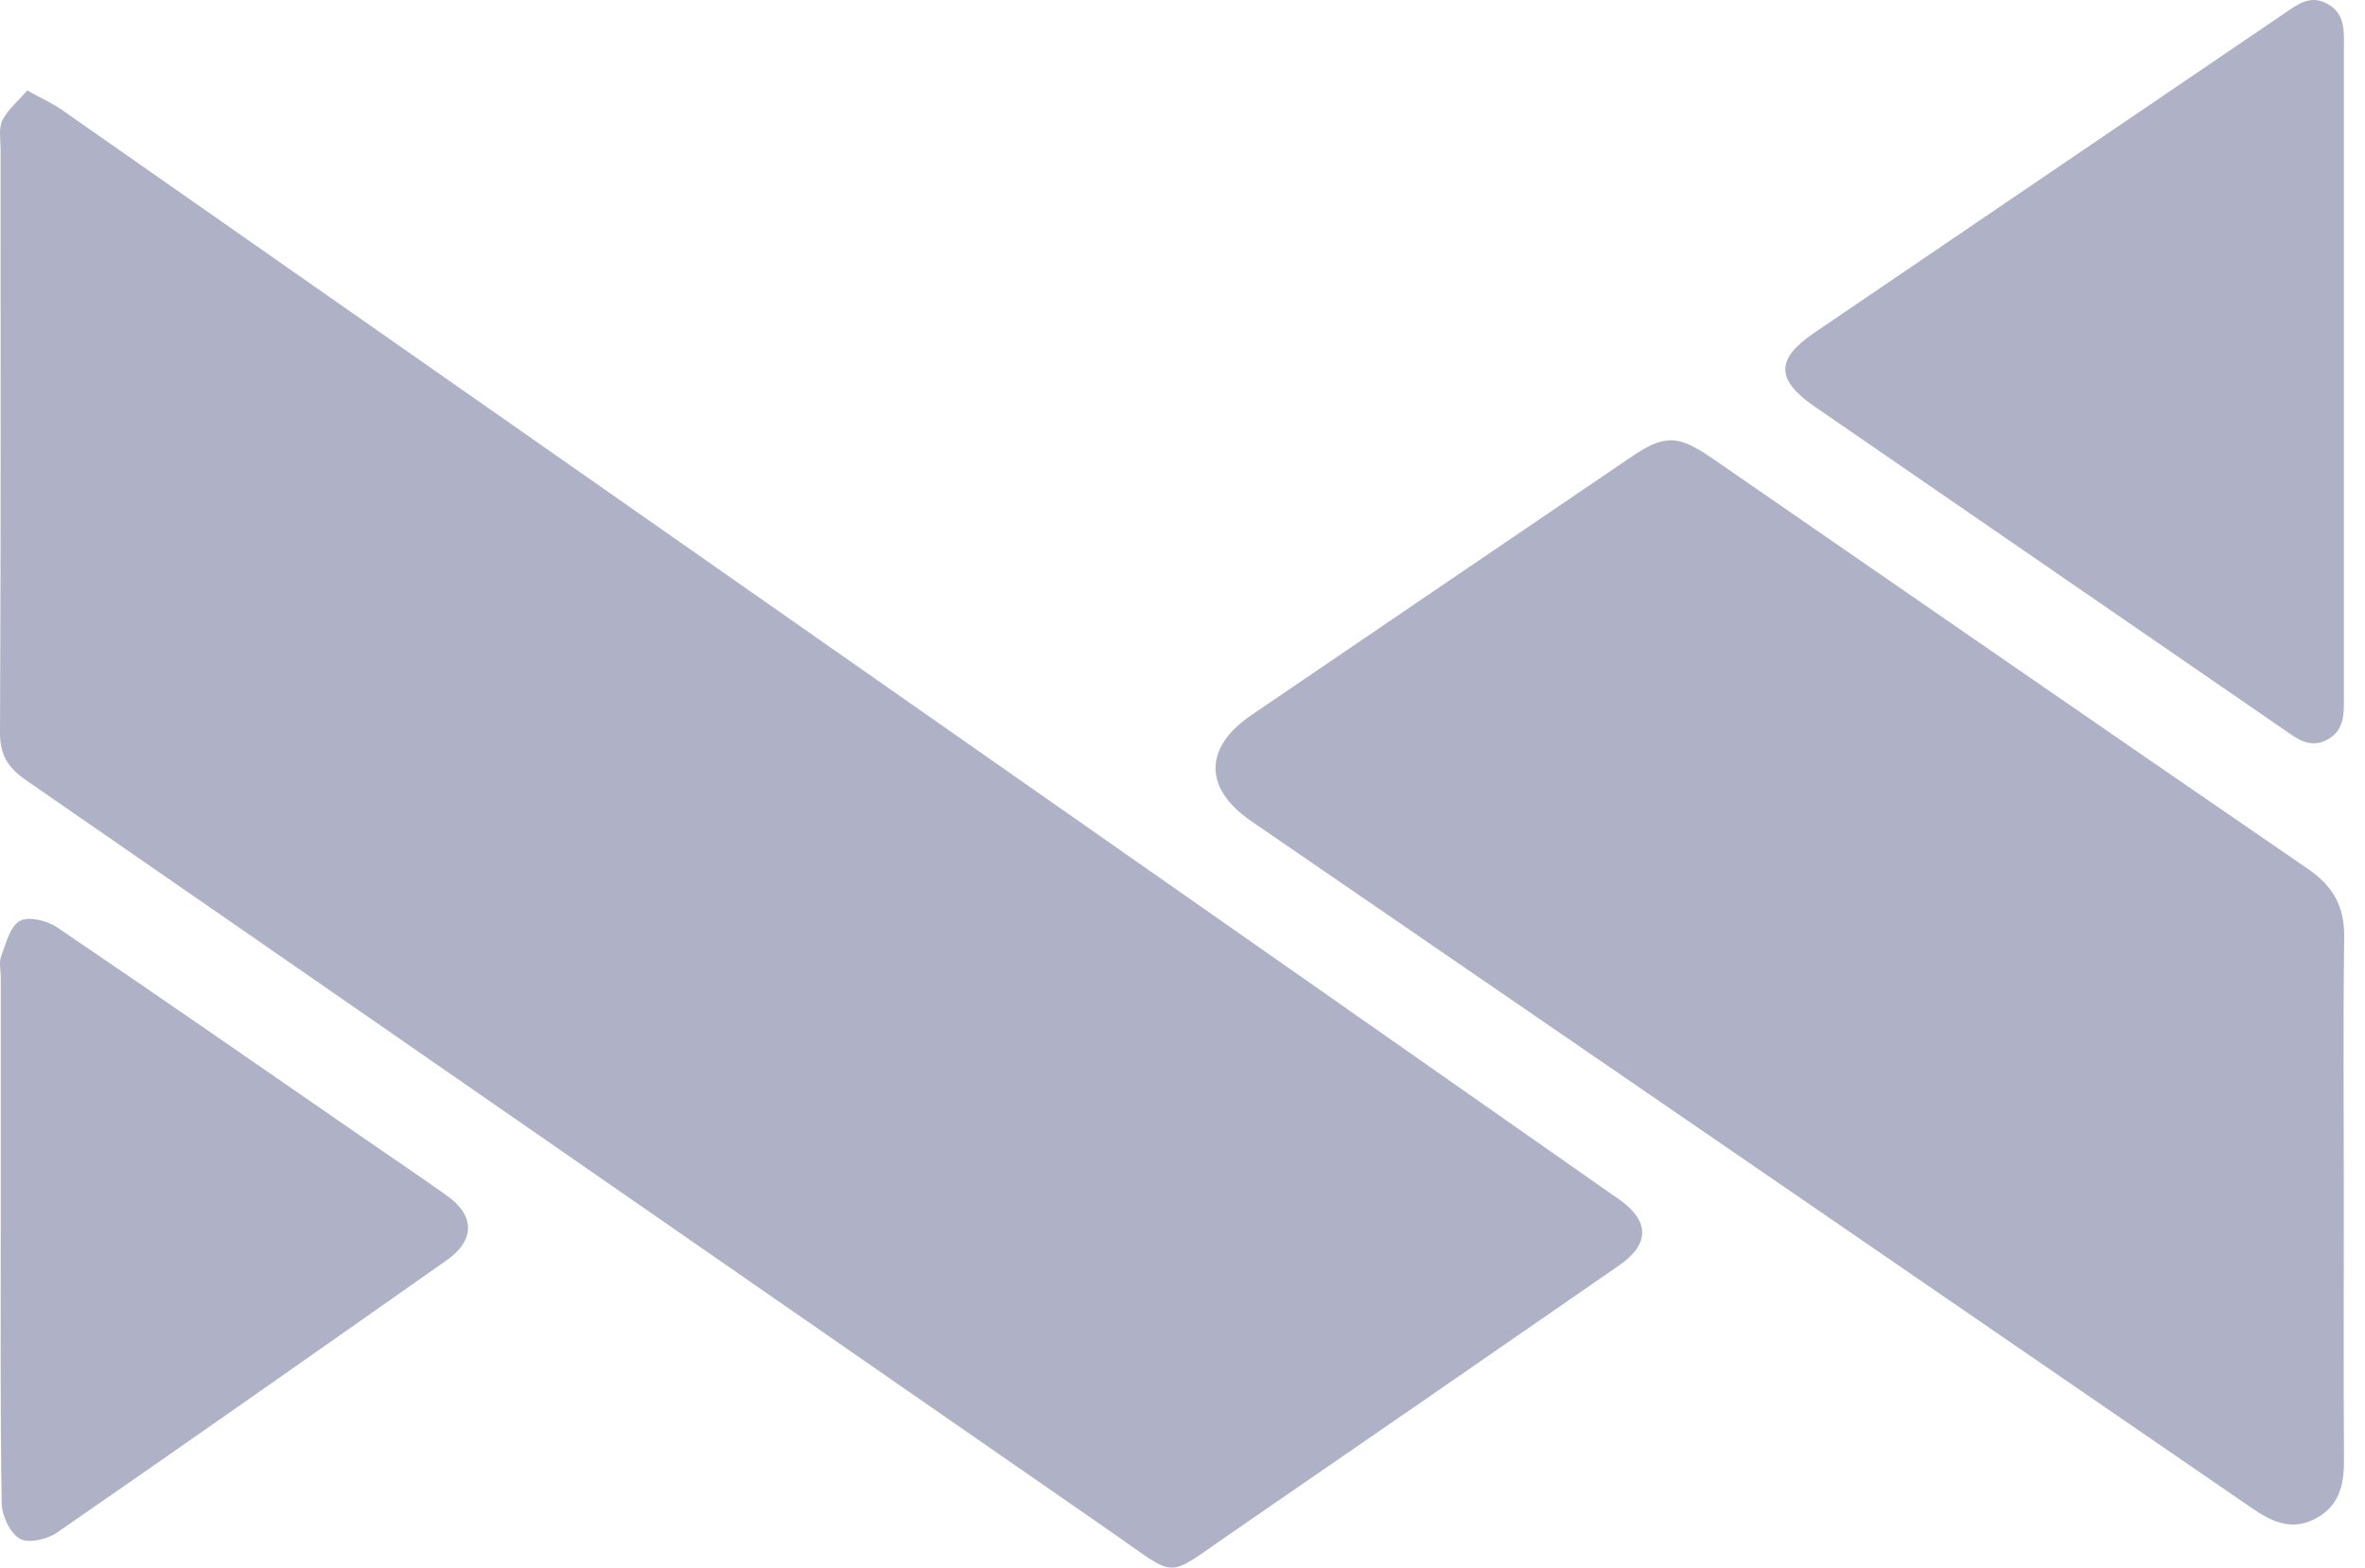 <svg width="92" height="61" viewBox="0 0 92 61" fill="none" xmlns="http://www.w3.org/2000/svg">
<path d="M1.059 3.52C1.633 3.841 2.044 4.02 2.394 4.266C14.223 12.537 26.052 20.816 37.88 29.095C46.144 34.875 54.4 40.655 62.657 46.443C62.776 46.525 62.903 46.614 63.022 46.696C64.178 47.531 64.171 48.419 62.985 49.239C57.936 52.737 52.879 56.228 47.815 59.711C45.309 61.434 45.846 61.426 43.37 59.711C29.251 49.925 15.14 40.125 1.007 30.355C0.298 29.863 -0.007 29.371 0 28.476C0.037 20.928 0.023 13.38 0.023 5.832C0.023 5.445 -0.06 5.005 0.09 4.684C0.306 4.259 0.709 3.931 1.059 3.52Z" fill="#AFB1C6"/>
<path d="M91.176 46.681C91.176 50.052 91.161 53.423 91.183 56.794C91.191 57.749 91.012 58.584 90.102 59.077C89.184 59.584 88.401 59.233 87.618 58.696C74.641 49.776 61.656 40.864 48.672 31.951C46.822 30.683 46.822 29.087 48.679 27.827C53.586 24.485 58.494 21.152 63.401 17.818C64.759 16.893 65.259 16.9 66.638 17.855C74.343 23.173 82.047 28.505 89.766 33.801C90.751 34.472 91.206 35.263 91.191 36.471C91.146 39.879 91.176 43.28 91.176 46.681Z" fill="#AFB1C6"/>
<path d="M91.179 14.492C91.179 18.728 91.179 22.964 91.179 27.2C91.179 27.812 91.186 28.409 90.56 28.767C89.874 29.154 89.366 28.752 88.852 28.394C82.758 24.195 76.672 20.003 70.579 15.812C69.08 14.775 69.073 13.977 70.557 12.963C76.65 8.823 82.743 4.684 88.829 0.545C89.352 0.194 89.851 -0.231 90.537 0.149C91.209 0.515 91.186 1.156 91.179 1.79C91.179 6.019 91.179 10.255 91.179 14.492Z" fill="#AFB1C6"/>
<path d="M0.029 47.845C0.029 44.563 0.029 41.282 0.029 38.007C0.029 37.739 -0.045 37.441 0.044 37.209C0.231 36.717 0.387 36.053 0.768 35.837C1.096 35.643 1.827 35.822 2.207 36.076C6.205 38.783 10.172 41.542 14.148 44.287C15.229 45.033 16.318 45.764 17.384 46.525C18.481 47.3 18.481 48.262 17.377 49.038C12.328 52.588 7.279 56.138 2.207 59.644C1.827 59.905 1.096 60.069 0.768 59.875C0.387 59.651 0.074 58.98 0.066 58.502C0.007 54.945 0.029 51.395 0.029 47.845Z" fill="#AFB1C6"/>
</svg>
